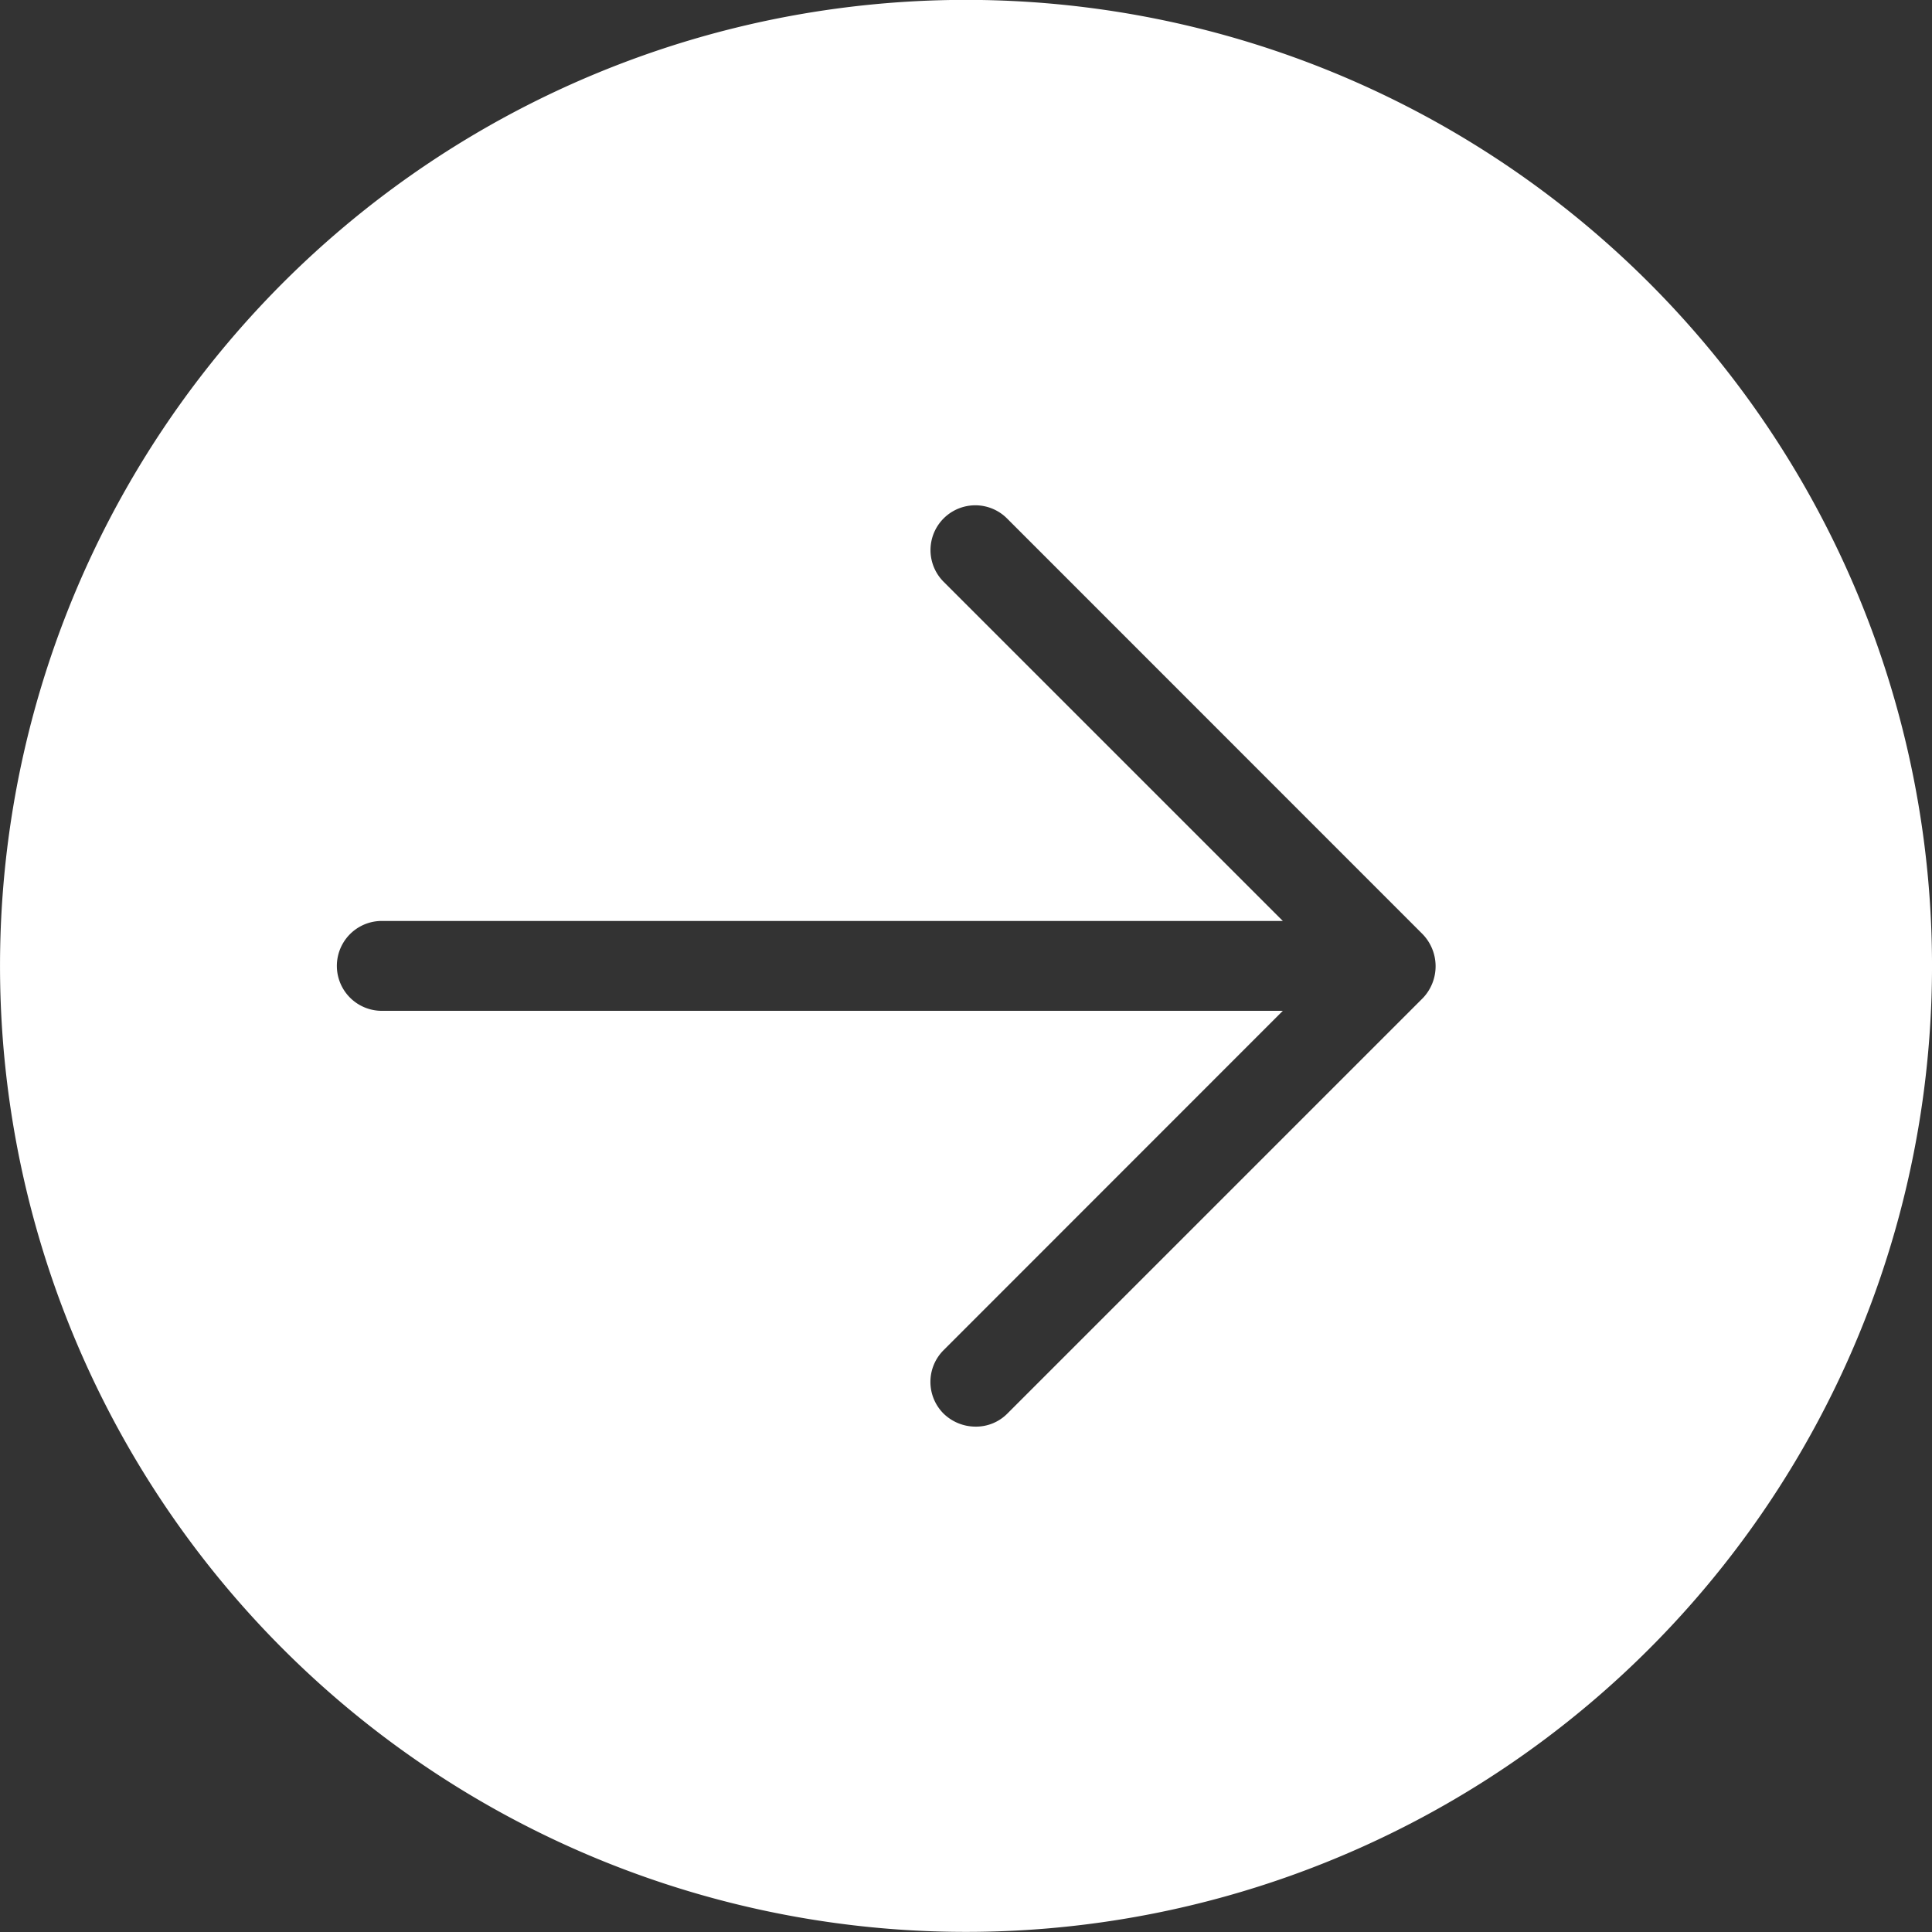<svg xmlns="http://www.w3.org/2000/svg" width="69" height="69" viewBox="0 0 69 69">
  <rect x="0" y="0" width="69" height="69" fill="#333333" stroke="none"/>
  <path id="right" d="M58.895,10.1a34.5,34.5,0,1,0,0,48.79,34.5,34.5,0,0,0,0-48.79ZM50.822,35.638,35.976,50.484a1.576,1.576,0,0,1-1.14.466,1.643,1.643,0,0,1-1.139-.466,1.6,1.6,0,0,1,0-2.263L45.814,36.1H13.635a1.6,1.6,0,1,1,0-3.21H45.814L33.7,20.777a1.6,1.6,0,0,1,2.263-2.263L50.805,33.36a1.648,1.648,0,0,1,.016,2.279Zm0,0" transform="translate(0.001 0.001)" fill="#fff"/>
</svg>
